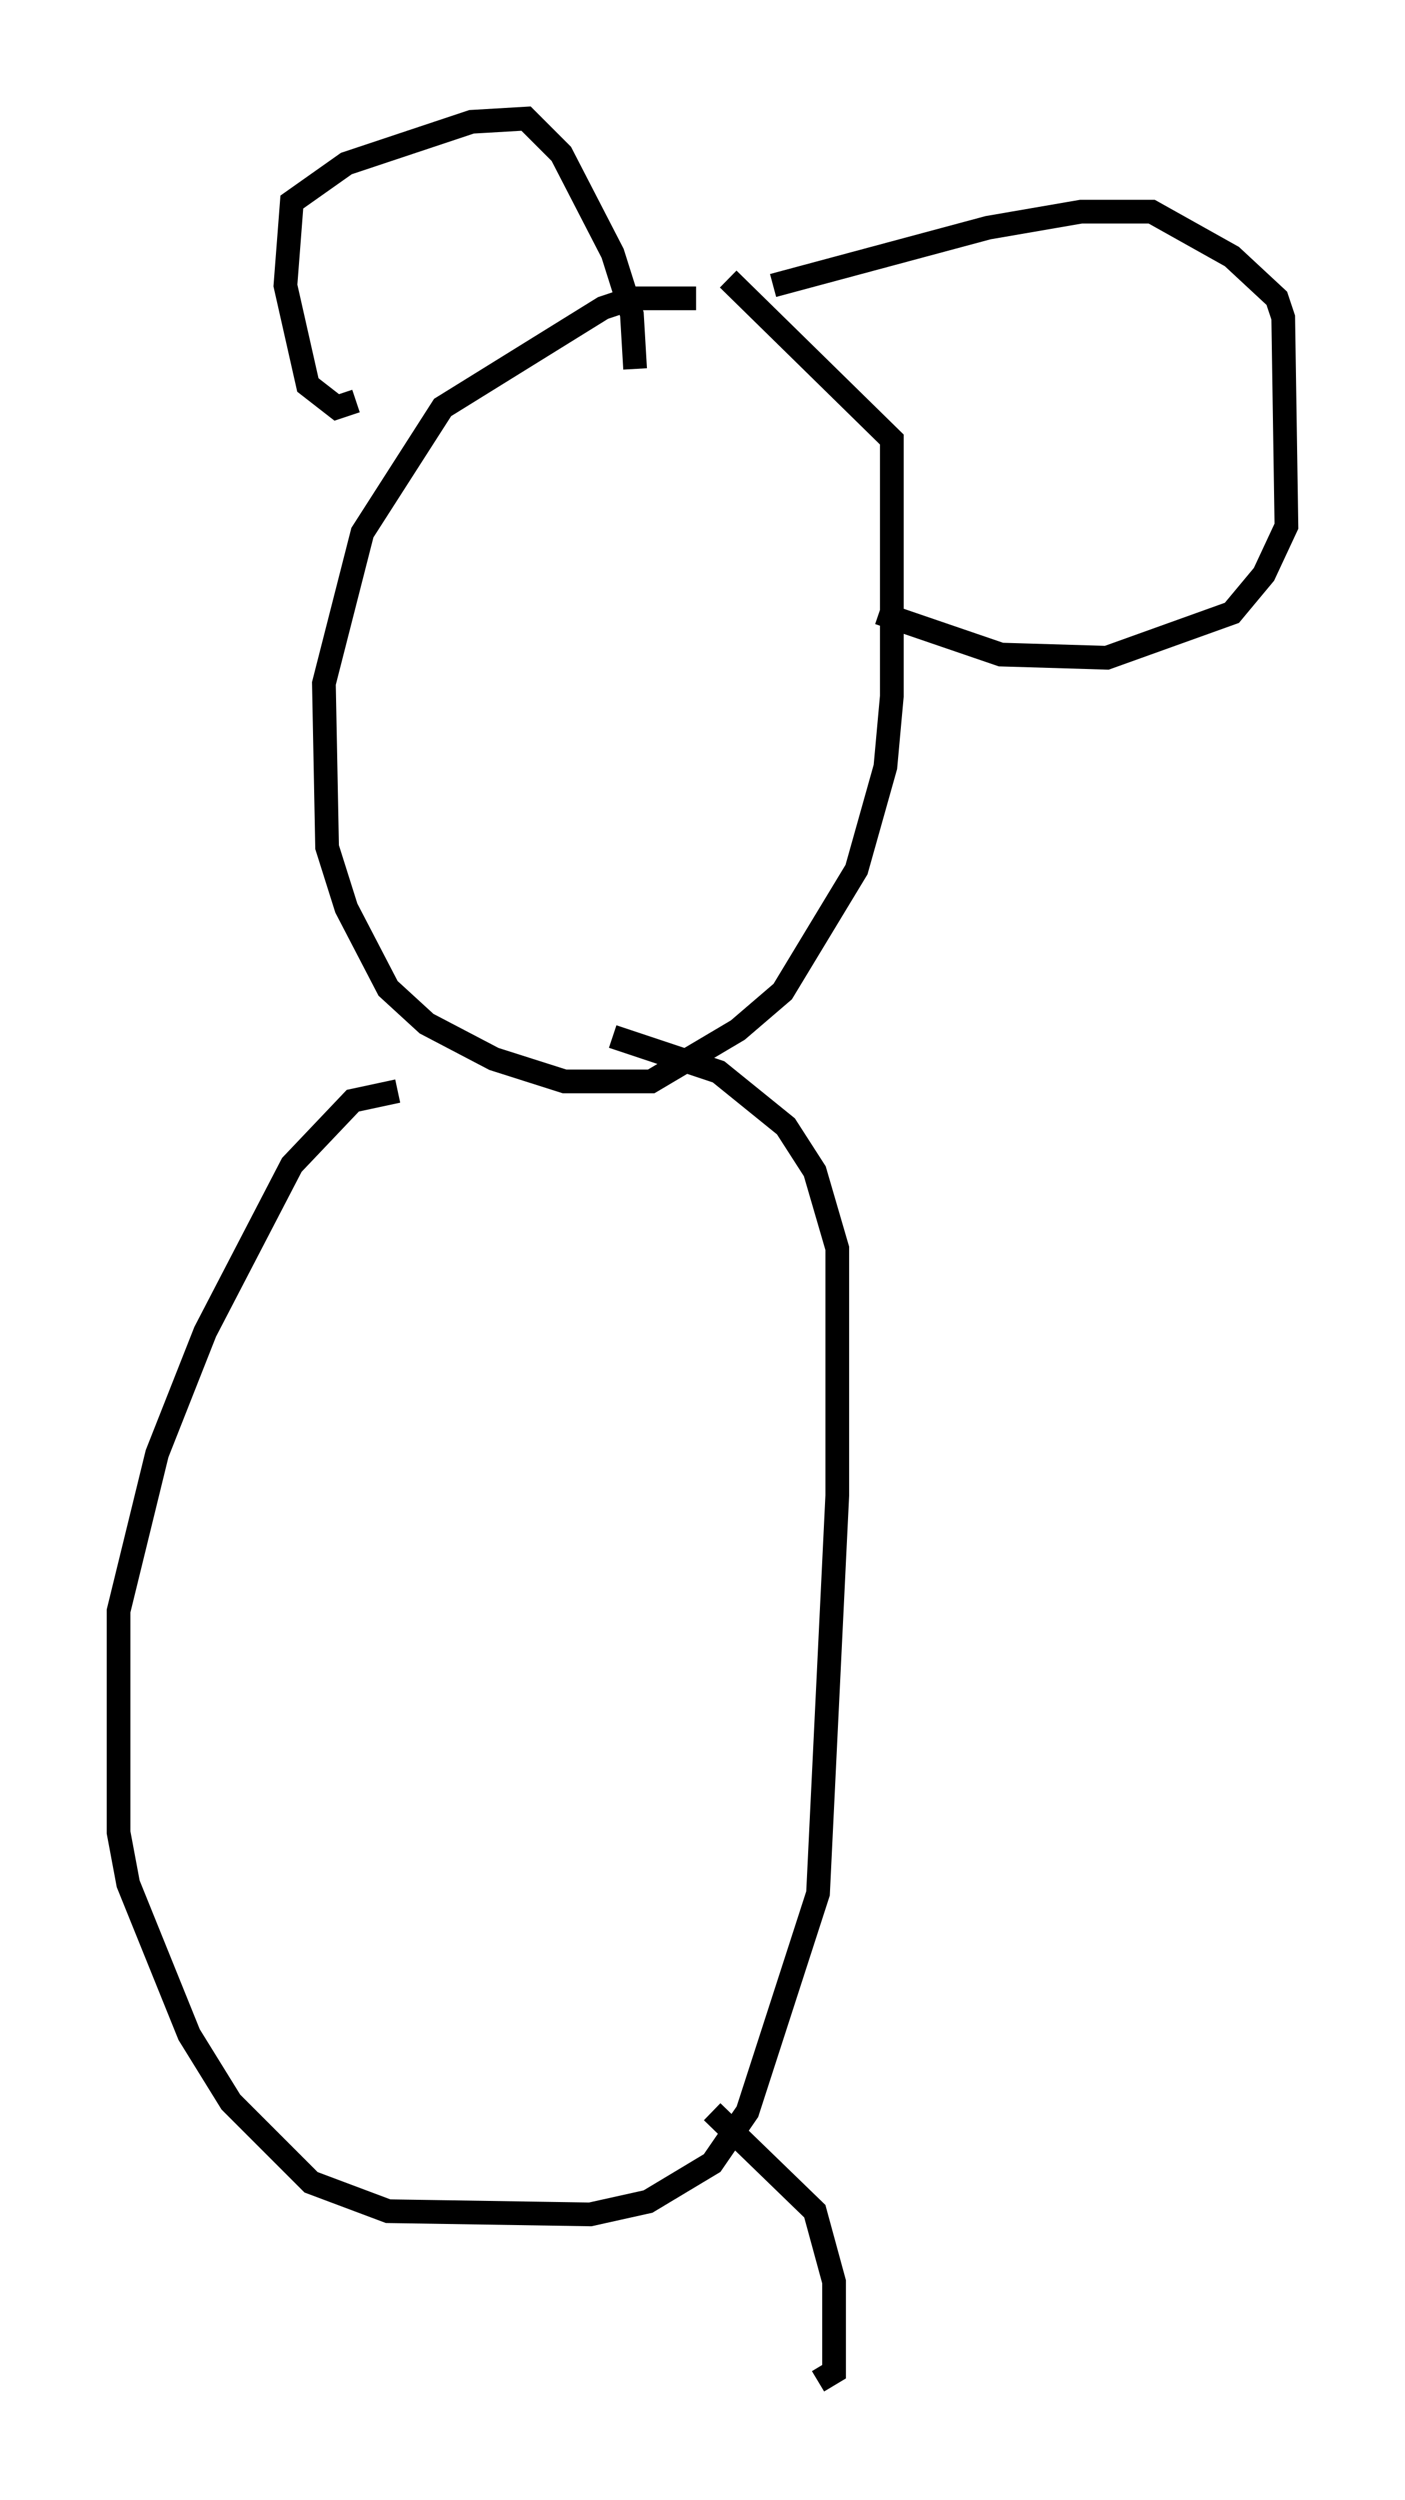 <?xml version="1.0" encoding="utf-8" ?>
<svg baseProfile="full" height="105.398" version="1.1" width="59.255" xmlns="http://www.w3.org/2000/svg" xmlns:ev="http://www.w3.org/2001/xml-events" xmlns:xlink="http://www.w3.org/1999/xlink"><defs /><rect fill="white" height="105.398" width="59.255" x="0" y="0" /><path d="M33.958, 13.796 m-4.601, -1.218 l-2.706, 0.0 -1.218, 0.406 l-6.766, 4.195 -3.383, 5.277 l-1.624, 6.36 0.135, 6.901 l0.812, 2.571 1.759, 3.383 l1.624, 1.488 2.842, 1.488 l2.977, 0.947 3.654, 0.0 l3.654, -2.165 1.894, -1.624 l3.112, -5.142 1.218, -4.33 l0.271, -2.977 0.0, -10.825 l-6.901, -6.766 m-15.697, 5.142 l-0.812, 0.271 -1.218, -0.947 l-0.947, -4.195 0.271, -3.518 l2.3, -1.624 5.277, -1.759 l2.3, -0.135 1.488, 1.488 l2.165, 4.195 0.812, 2.571 l0.135, 2.3 m5.819, -3.518 l9.066, -2.436 3.924, -0.677 l2.977, 0.0 3.383, 1.894 l1.894, 1.759 0.271, 0.812 l0.135, 8.796 -0.947, 2.03 l-1.353, 1.624 -5.277, 1.894 l-4.465, -0.135 -5.142, -1.759 m-20.297, 20.162 l-1.894, 0.406 -2.571, 2.706 l-3.654, 7.036 -2.03, 5.142 l-1.624, 6.631 0.0, 9.337 l0.406, 2.165 2.571, 6.36 l1.759, 2.842 3.383, 3.383 l3.248, 1.218 8.525, 0.135 l2.436, -0.541 2.706, -1.624 l1.488, -2.165 2.977, -9.202 l0.812, -16.779 0.0, -10.419 l-0.947, -3.248 -1.218, -1.894 l-2.842, -2.3 -4.465, -1.488 m4.195, 45.331 l4.33, 4.195 0.812, 2.977 l0.0, 3.789 -0.677, 0.406 " fill="none" stroke="black" stroke-width="1" /></svg>